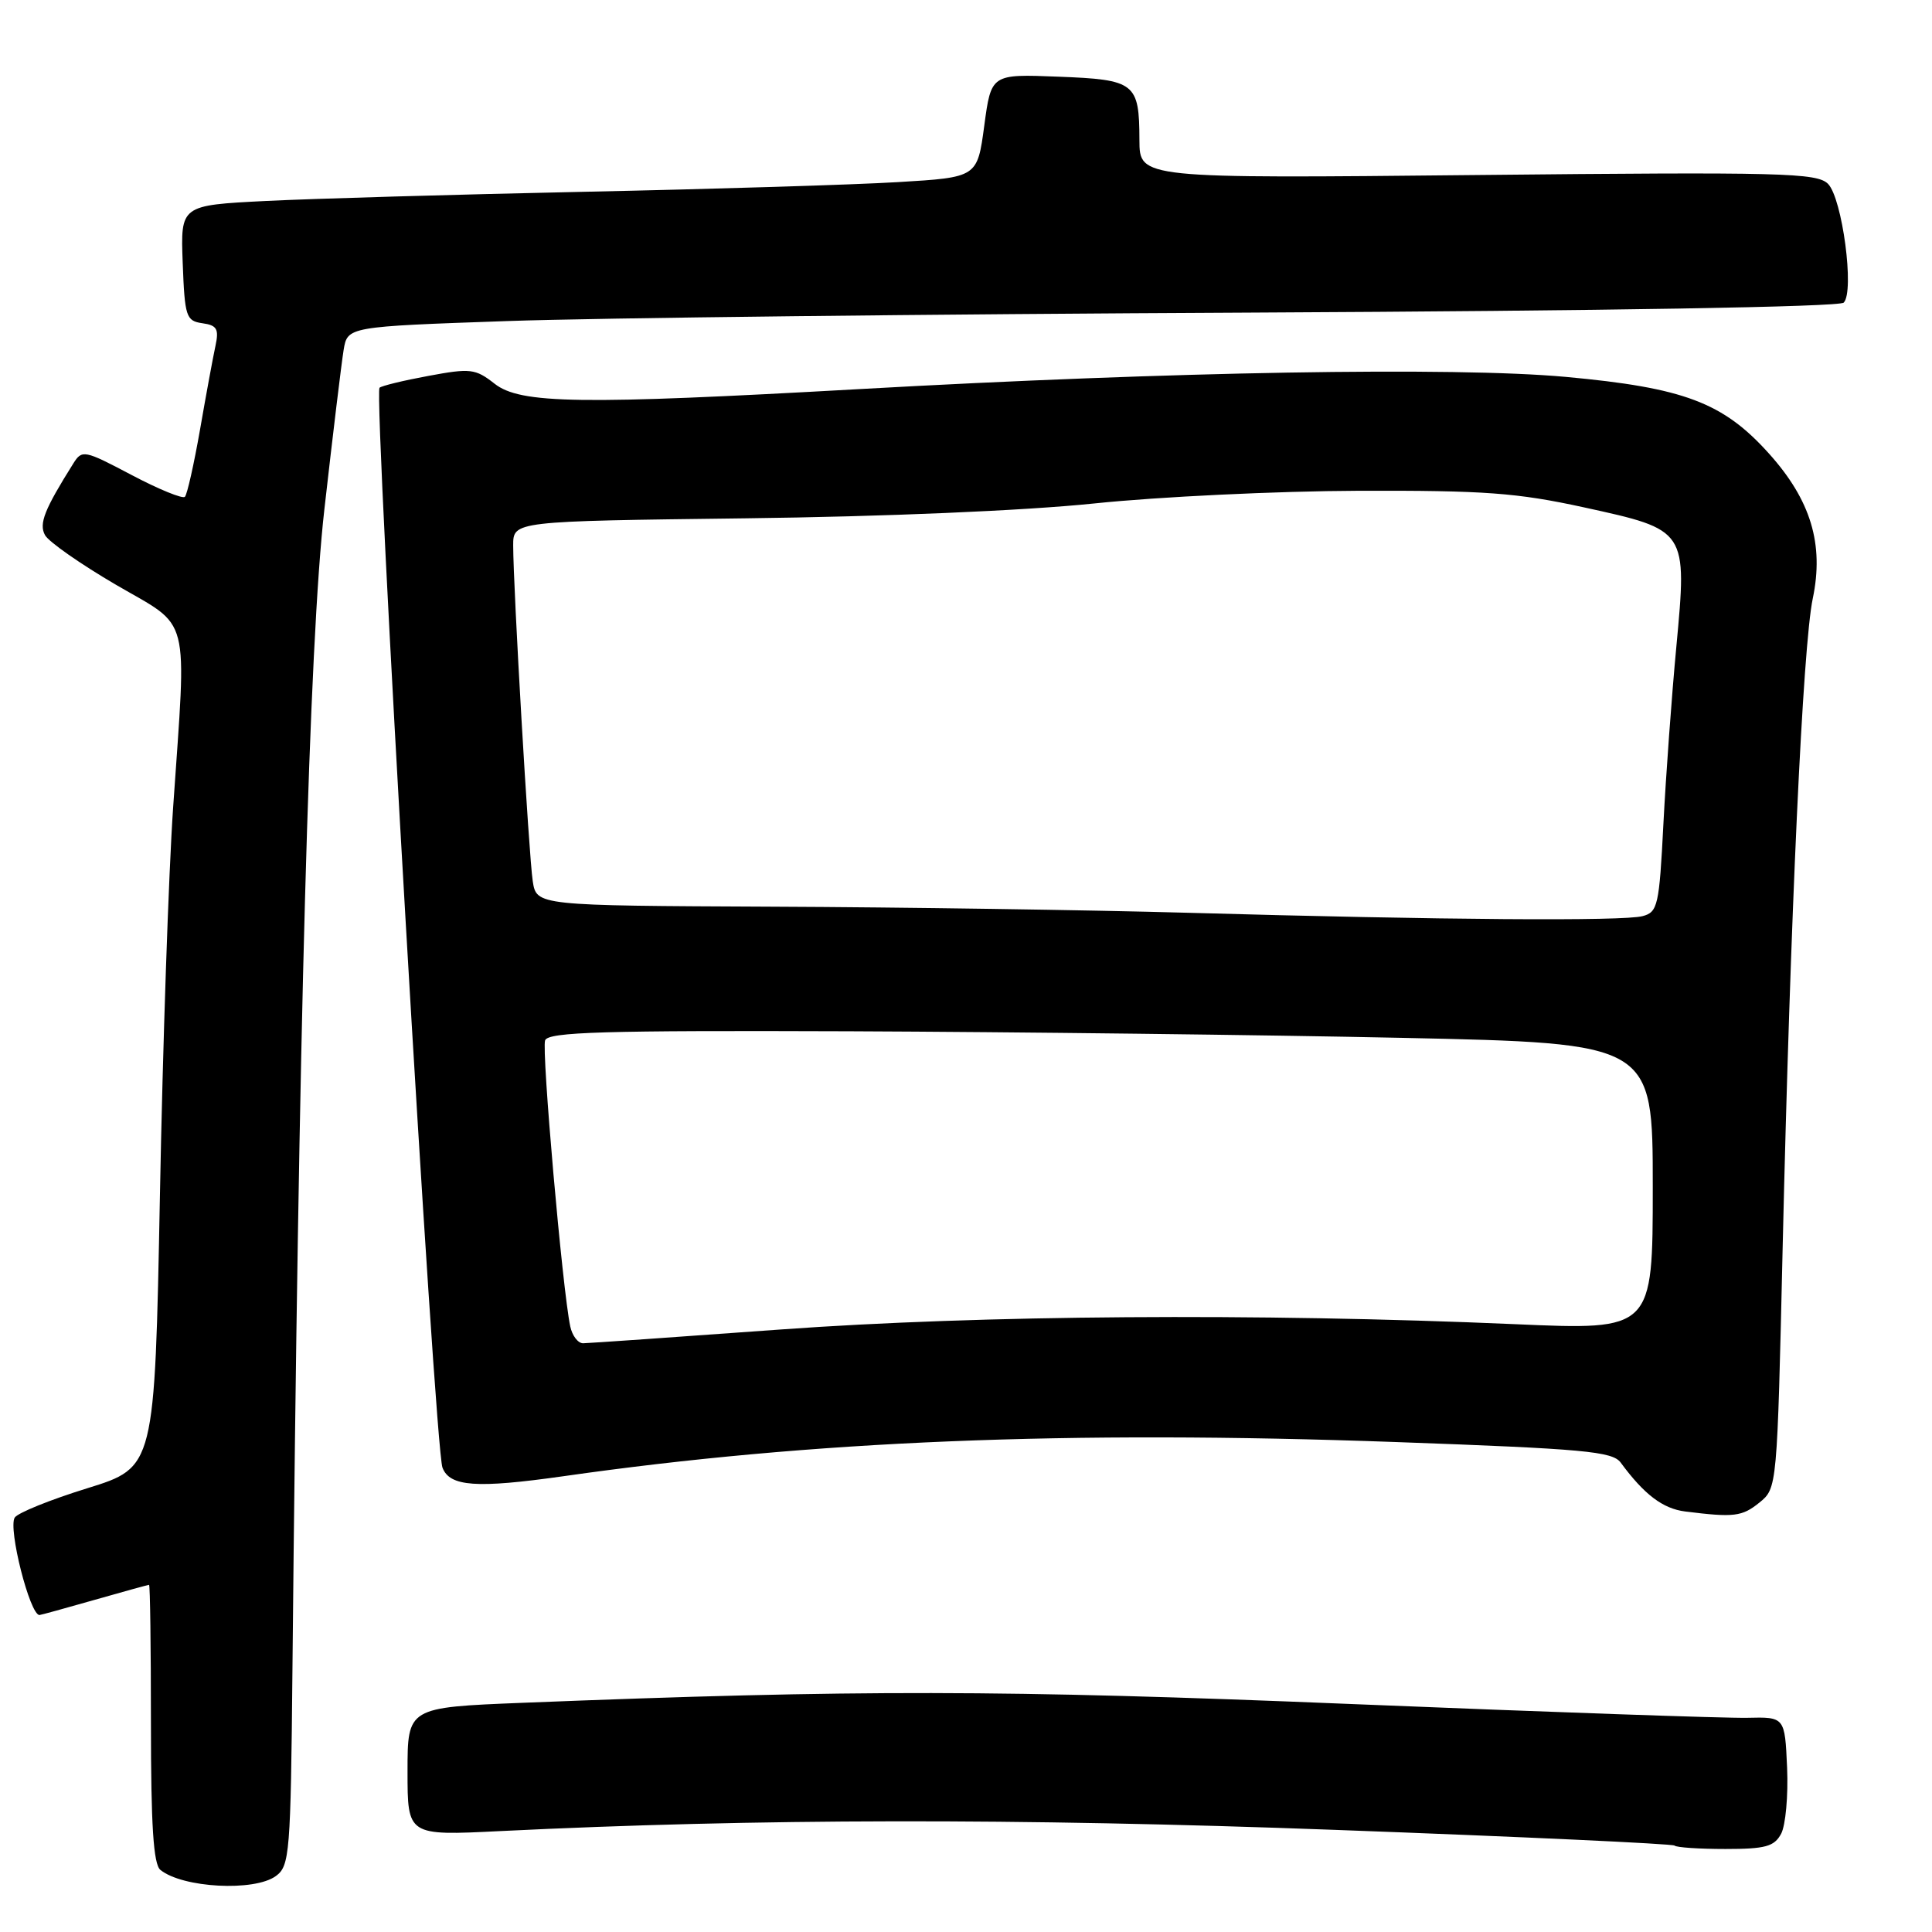 <?xml version="1.0" encoding="UTF-8" standalone="no"?>
<!DOCTYPE svg PUBLIC "-//W3C//DTD SVG 1.1//EN" "http://www.w3.org/Graphics/SVG/1.1/DTD/svg11.dtd" >
<svg xmlns="http://www.w3.org/2000/svg" xmlns:xlink="http://www.w3.org/1999/xlink" version="1.1" viewBox="0 0 256 256">
 <g >
 <path fill="currentColor"
d=" M 36.56 248.58 C 38.38 247.25 38.52 245.59 38.75 221.33 C 39.56 136.31 40.97 85.19 42.98 67.50 C 44.10 57.60 45.25 48.10 45.53 46.39 C 46.04 43.28 46.04 43.28 67.27 42.54 C 78.95 42.13 123.34 41.62 165.93 41.42 C 212.72 41.19 243.73 40.67 244.30 40.10 C 245.76 38.64 244.11 26.26 242.22 24.36 C 240.75 22.90 236.18 22.78 195.80 23.19 C 151.00 23.65 151.00 23.65 150.98 18.58 C 150.96 10.97 150.43 10.55 140.21 10.16 C 131.34 9.81 131.34 9.81 130.42 16.66 C 129.50 23.50 129.50 23.50 119.00 24.13 C 113.22 24.48 94.55 25.05 77.50 25.41 C 60.45 25.77 41.42 26.32 35.21 26.63 C 23.92 27.20 23.92 27.20 24.21 34.85 C 24.48 41.98 24.66 42.52 26.81 42.83 C 28.75 43.10 29.03 43.59 28.55 45.83 C 28.23 47.30 27.31 52.28 26.51 56.90 C 25.70 61.51 24.80 65.53 24.50 65.83 C 24.20 66.13 21.02 64.83 17.44 62.94 C 11.15 59.62 10.87 59.57 9.71 61.42 C 5.88 67.52 5.14 69.39 5.96 70.90 C 6.43 71.78 10.68 74.75 15.39 77.50 C 25.39 83.33 24.74 80.81 22.94 107.00 C 22.35 115.53 21.56 138.68 21.19 158.46 C 20.50 194.43 20.50 194.43 11.57 197.20 C 6.66 198.72 2.33 200.47 1.95 201.09 C 1.05 202.54 3.96 214.00 5.23 214.00 C 5.38 214.00 8.65 213.10 12.50 212.00 C 16.35 210.90 19.61 210.00 19.75 210.00 C 19.89 210.00 20.00 218.27 20.00 228.38 C 20.00 241.87 20.33 247.02 21.25 247.77 C 24.20 250.16 33.71 250.67 36.56 248.58 Z  M 236.01 242.98 C 236.60 241.87 236.96 237.93 236.80 234.23 C 236.50 227.50 236.50 227.50 231.50 227.62 C 228.75 227.68 205.12 226.86 179.00 225.79 C 132.93 223.90 113.47 223.87 69.25 225.63 C 54.00 226.24 54.00 226.24 54.00 234.74 C 54.00 243.24 54.00 243.24 66.25 242.63 C 100.21 240.96 134.65 240.90 176.97 242.47 C 201.43 243.37 221.64 244.31 221.89 244.55 C 222.13 244.80 225.17 245.00 228.63 245.00 C 233.93 245.00 235.10 244.68 236.01 242.98 Z  M 233.13 199.10 C 235.48 197.19 235.48 197.16 236.21 165.35 C 237.22 121.55 238.89 85.52 240.20 79.31 C 241.71 72.11 239.95 66.27 234.38 60.08 C 228.31 53.33 223.14 51.38 207.47 49.94 C 192.73 48.59 155.06 49.24 114.00 51.55 C 76.84 53.64 68.94 53.53 65.53 50.84 C 62.99 48.85 62.34 48.77 56.76 49.81 C 53.45 50.42 50.54 51.13 50.29 51.38 C 49.46 52.21 57.59 191.77 58.63 194.47 C 59.59 196.99 63.13 197.24 74.63 195.61 C 107.69 190.89 141.36 189.51 185.00 191.08 C 209.90 191.98 213.66 192.32 214.75 193.80 C 217.86 198.03 220.33 199.91 223.30 200.28 C 229.77 201.09 230.83 200.96 233.13 199.10 Z  M 75.56 175.75 C 74.53 170.91 71.74 139.13 72.23 137.85 C 72.65 136.74 79.93 136.53 112.62 136.65 C 134.56 136.74 167.46 137.13 185.75 137.52 C 219.00 138.23 219.00 138.23 219.00 157.24 C 219.00 176.26 219.00 176.26 200.75 175.46 C 166.62 173.98 129.86 174.25 103.50 176.16 C 89.75 177.16 77.95 177.98 77.27 177.99 C 76.59 178.00 75.82 176.99 75.56 175.75 Z  M 157.50 120.95 C 144.30 120.58 119.46 120.21 102.30 120.14 C 71.09 120.00 71.09 120.00 70.59 116.75 C 70.07 113.33 68.00 77.79 68.00 72.27 C 68.00 69.06 68.00 69.06 98.75 68.68 C 117.12 68.46 135.74 67.67 145.00 66.71 C 153.53 65.82 169.28 65.07 180.00 65.03 C 196.71 64.98 200.99 65.29 209.89 67.23 C 223.60 70.23 223.57 70.18 222.12 85.74 C 221.51 92.21 220.74 102.75 220.41 109.16 C 219.86 120.00 219.66 120.86 217.66 121.39 C 215.12 122.08 191.06 121.90 157.50 120.95 Z "/>
</g>
</svg>